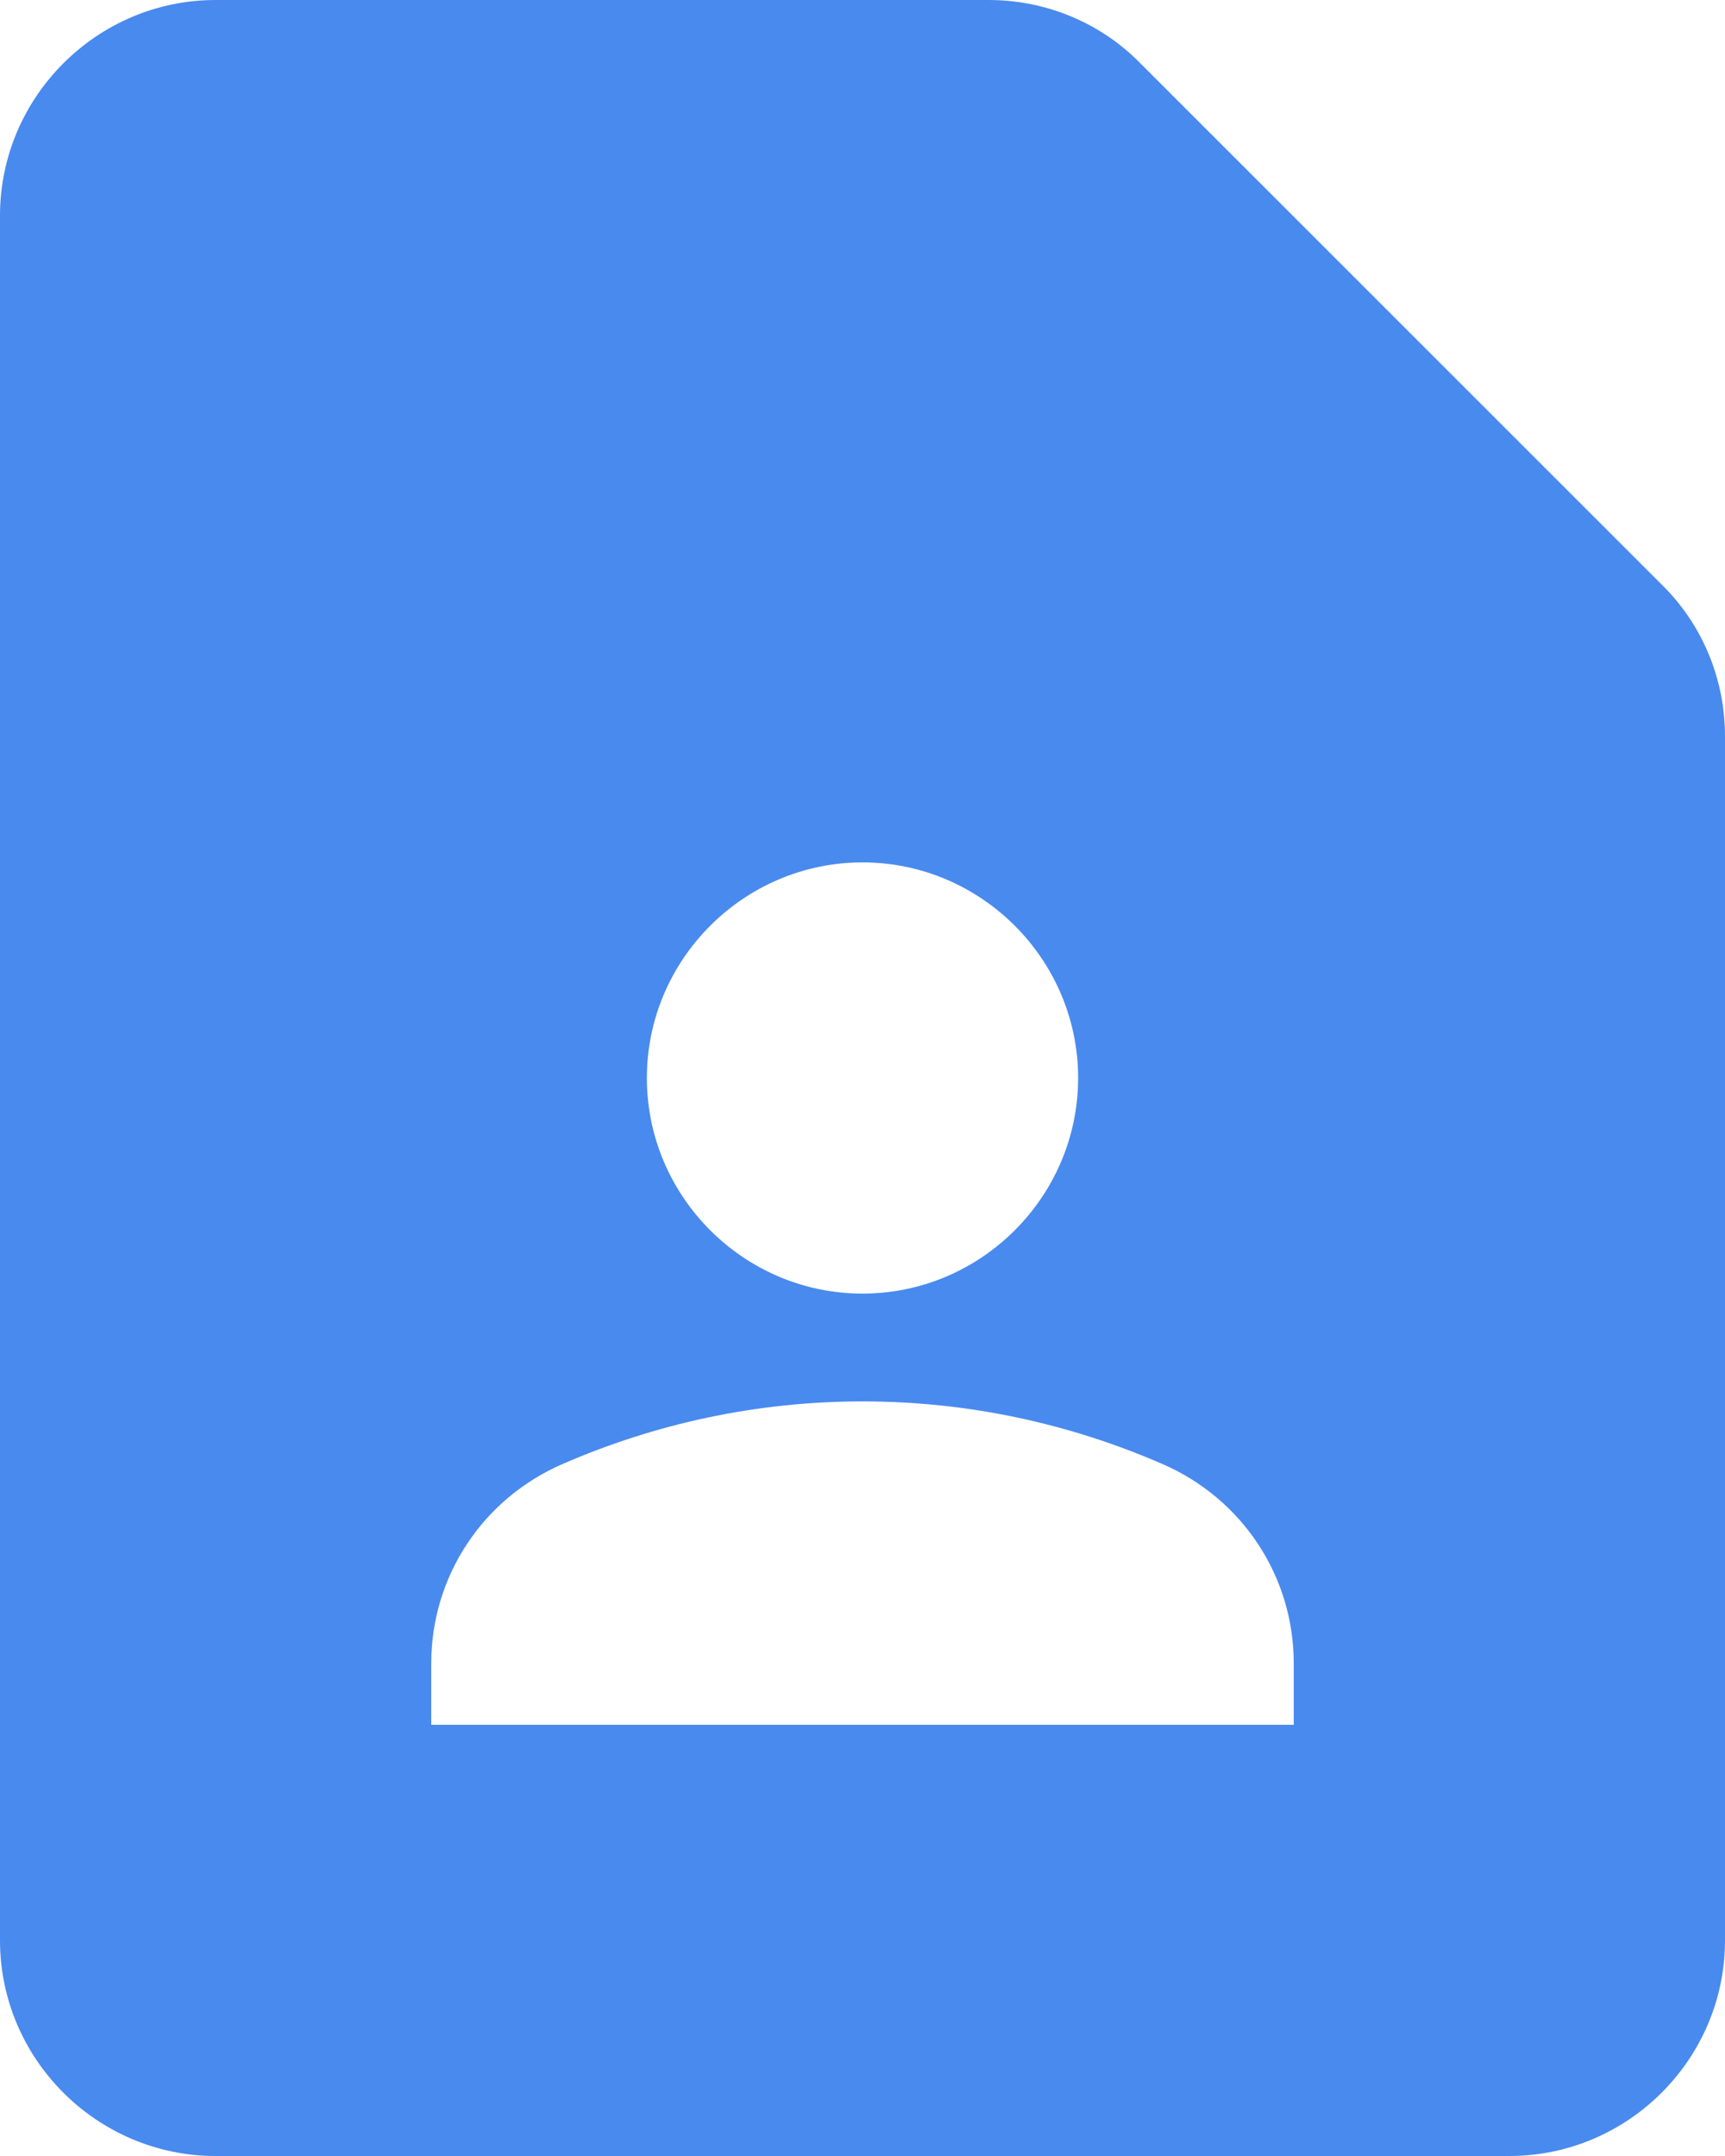 <svg width="16" height="20" viewBox="0 0 16 20" fill="none" xmlns="http://www.w3.org/2000/svg">
<path d="M9.17 0H2C0.9 0 0 0.9 0 2V18C0 19.1 0.9 20 2 20H14C15.1 20 16 19.1 16 18V6.83C16 6.3 15.79 5.79 15.41 5.42L10.58 0.59C10.21 0.21 9.7 0 9.17 0ZM8 8C9.1 8 10 8.9 10 10C10 11.1 9.1 12 8 12C6.9 12 6 11.1 6 10C6 8.9 6.9 8 8 8ZM12 16H4V15.43C4 14.62 4.48 13.9 5.22 13.58C6.07 13.21 7.01 13 8 13C8.99 13 9.93 13.21 10.78 13.58C11.52 13.9 12 14.62 12 15.43V16Z" fill="#498AEE"/>
</svg>
